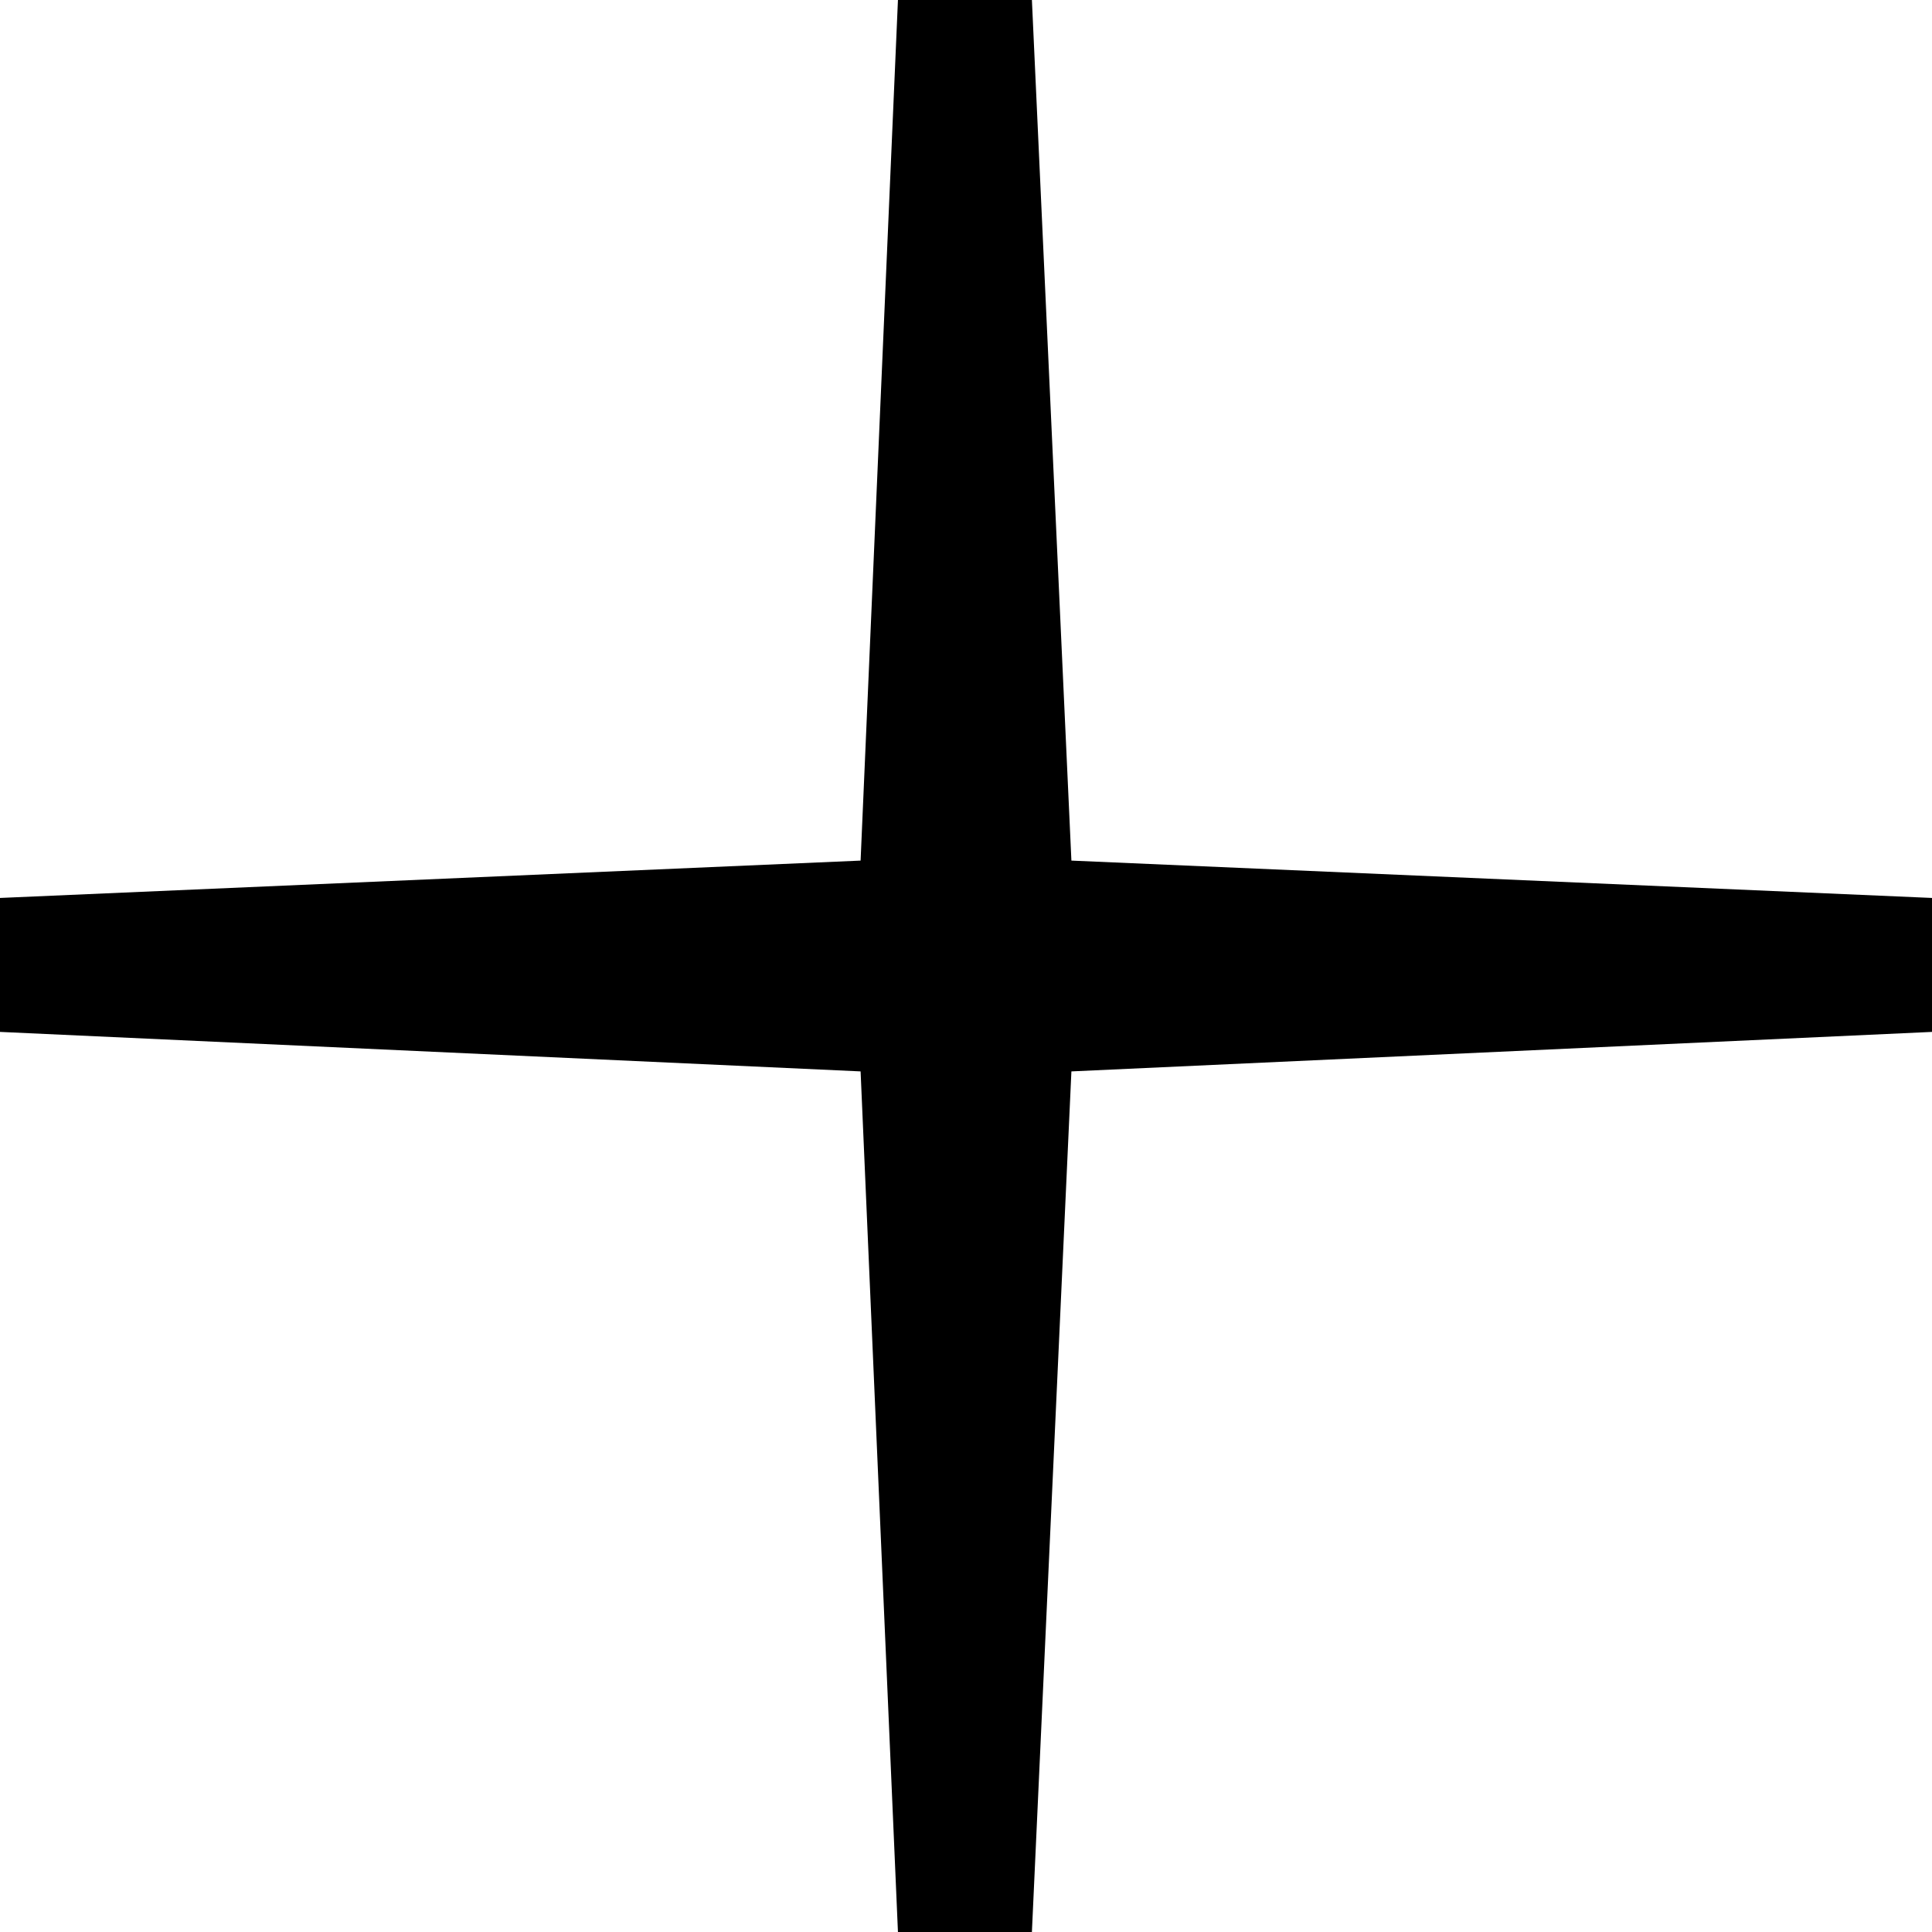 
<svg width="18px" height="18px" viewBox="0 0 18 18" version="1.1" xmlns="http://www.w3.org/2000/svg" xmlns:xlink="http://www.w3.org/1999/xlink">
    <!-- Generator: Sketch 48.2 (47327) - http://www.bohemiancoding.com/sketch -->
    <desc>Created with Sketch.</desc>
    <defs></defs>
    <g id="Page-1" stroke="none" stroke-width="1" fill="none" fill-rule="evenodd">
        <g id="01-Winter-Olympics-Desktop" transform="translate(-1246, -1469)" fill="#000000">
            <g id="Medals-by-sport" transform="translate(-7, 1057)">
                <g id="Second-thing" transform="translate(329, 400)">
                    <polygon id="More-Copy" points="932.018 21.982 932.366 30 933.614 30 933.982 21.982 942 21.614 942 20.366 933.982 20.018 933.614 12 932.366 12 932.018 20.018 924 20.366 924 21.614"></polygon>
                </g>
            </g>
        </g>
    </g>
</svg>